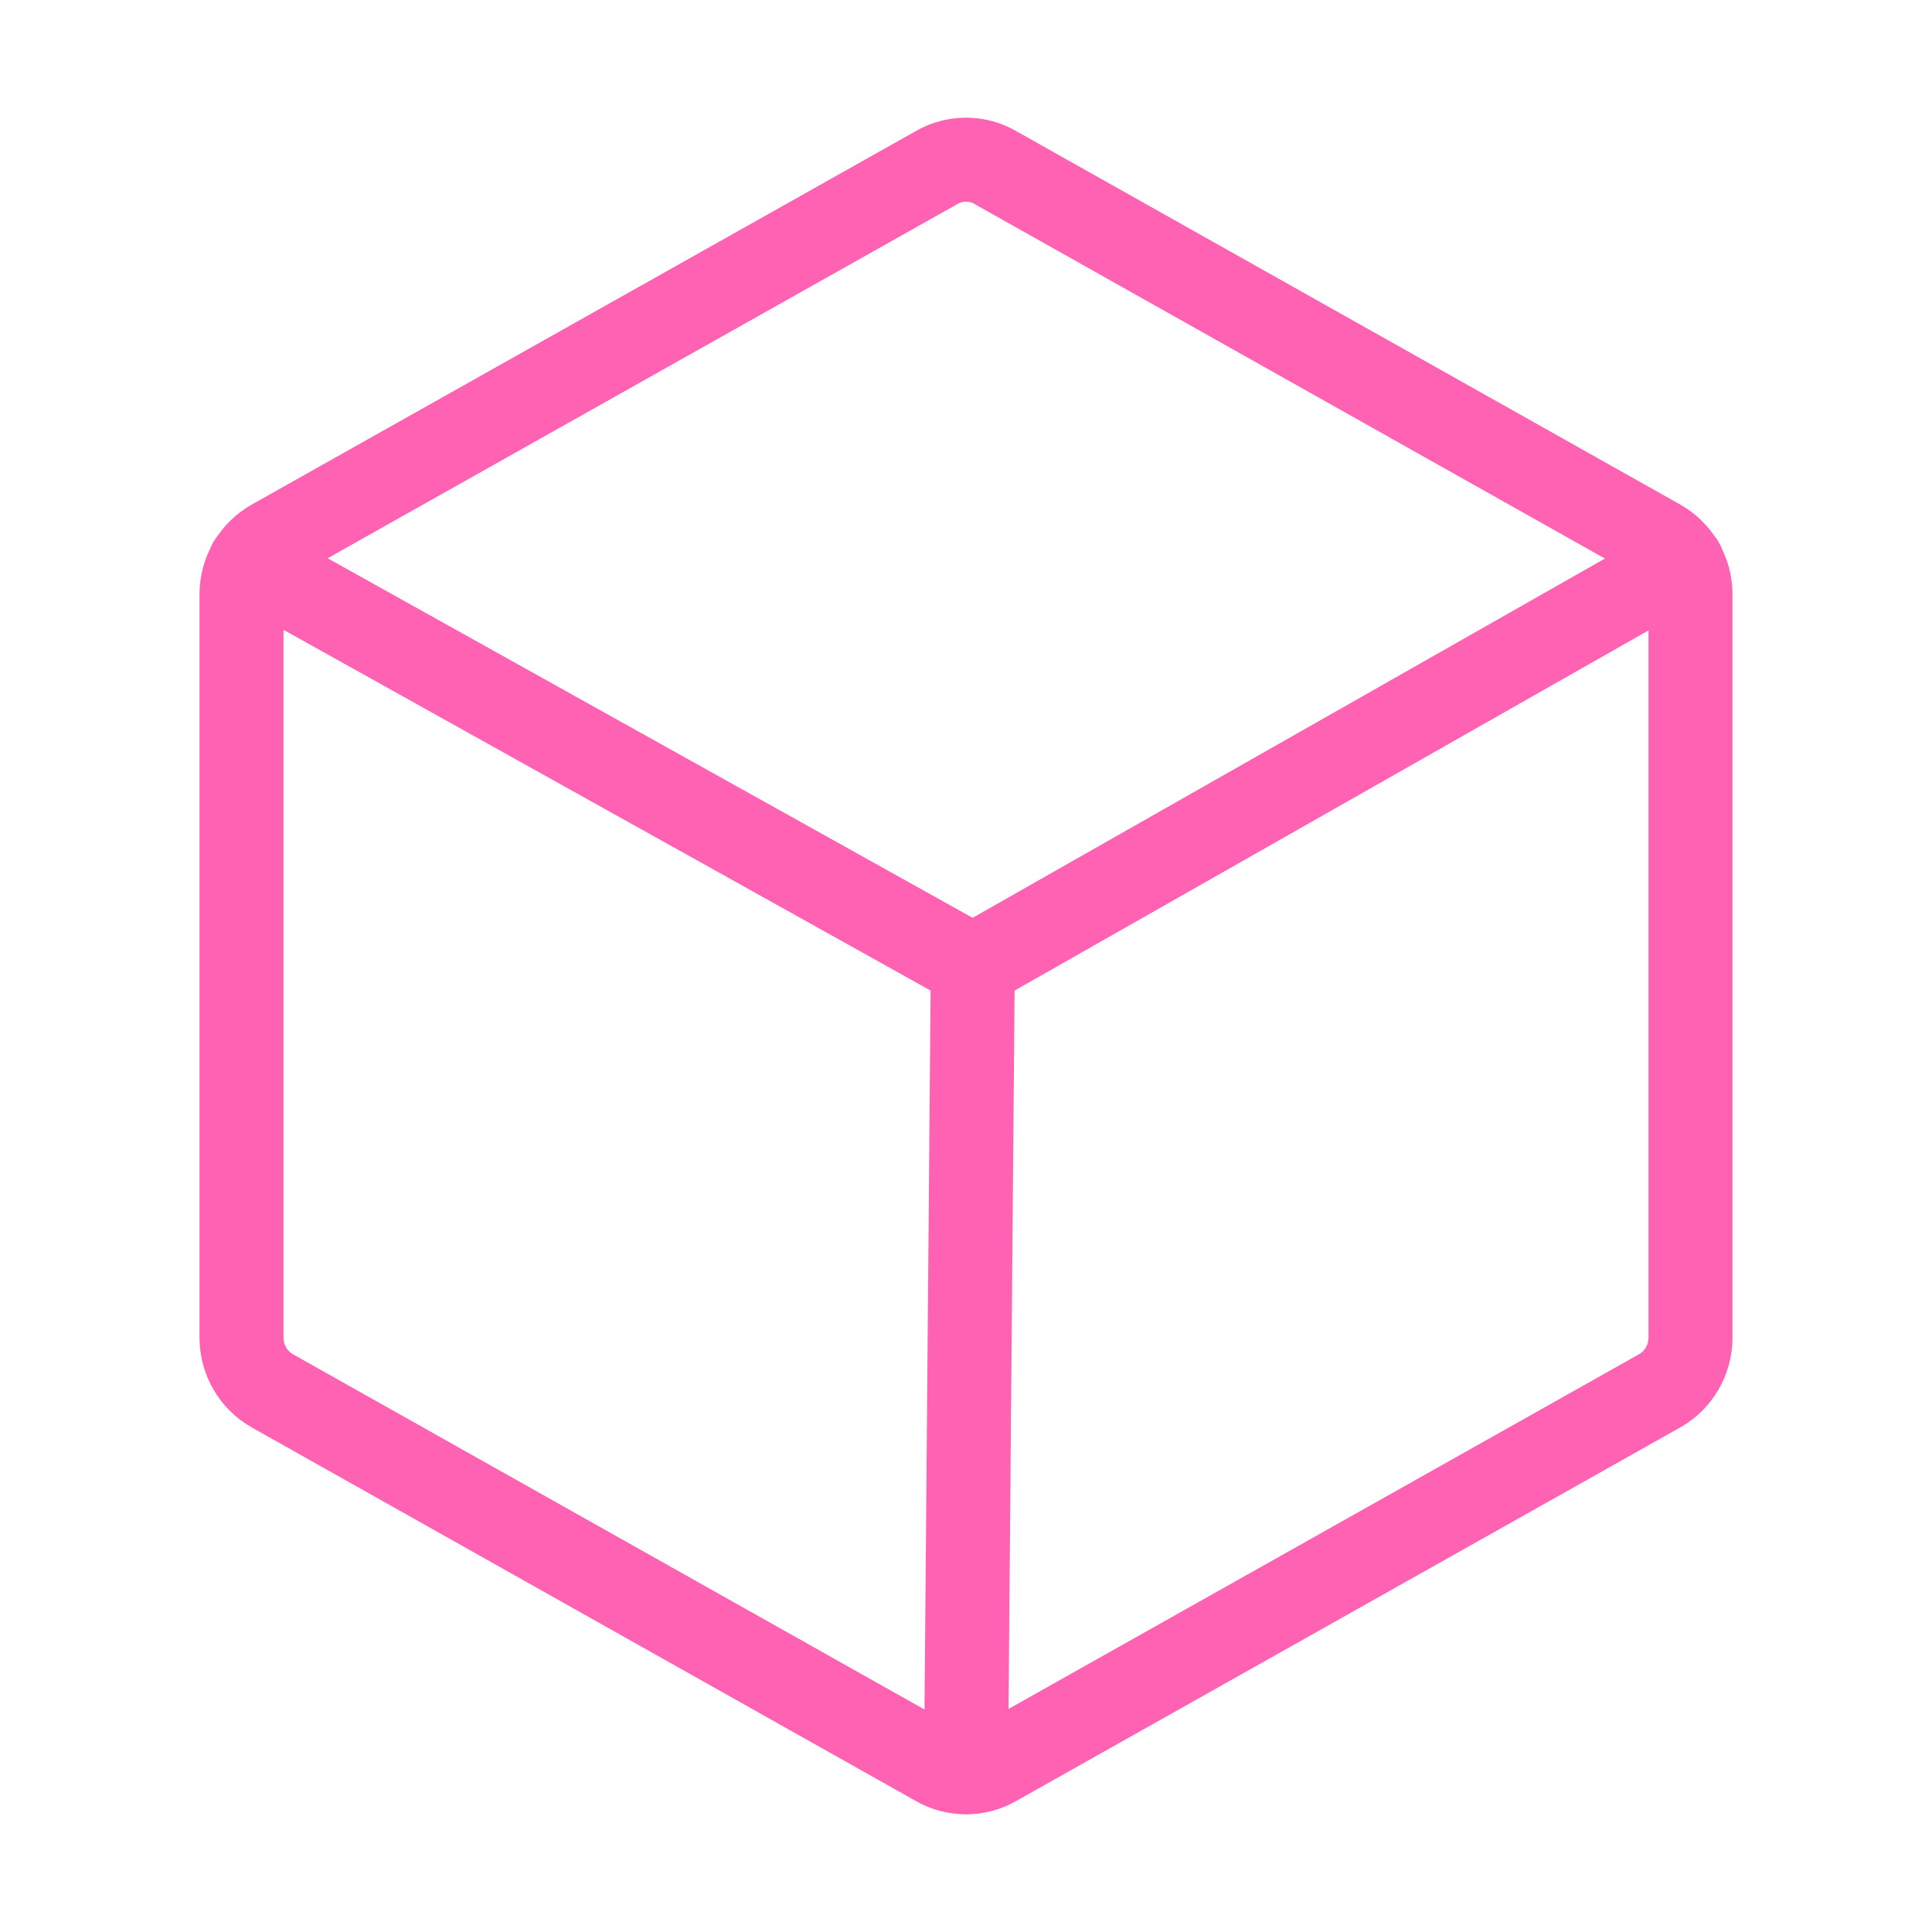 <svg width="23" height="23" viewBox="0 0 23 23" fill="none" xmlns="http://www.w3.org/2000/svg">
<path d="M20.125 15.929V7.071C20.124 6.943 20.09 6.817 20.025 6.707C19.961 6.596 19.868 6.505 19.757 6.442L11.85 1.995C11.744 1.933 11.623 1.901 11.5 1.901C11.377 1.901 11.256 1.933 11.15 1.995L3.243 6.442C3.132 6.505 3.039 6.596 2.975 6.707C2.91 6.817 2.876 6.943 2.875 7.071V15.929C2.876 16.057 2.91 16.183 2.975 16.293C3.039 16.404 3.132 16.495 3.243 16.558L11.15 21.006C11.256 21.067 11.377 21.099 11.5 21.099C11.623 21.099 11.744 21.067 11.85 21.006L19.757 16.558C19.868 16.495 19.961 16.404 20.025 16.293C20.09 16.183 20.124 16.057 20.125 15.929V15.929Z" stroke="#FF62B2" stroke-linecap="round" stroke-linejoin="round"/>
<path d="M20.026 6.702L11.581 11.5L2.974 6.702" stroke="#FF62B2" stroke-linecap="round" stroke-linejoin="round"/>
<path d="M11.581 11.5L11.5 21.095" stroke="#FF62B2" stroke-linecap="round" stroke-linejoin="round"/>
</svg>
